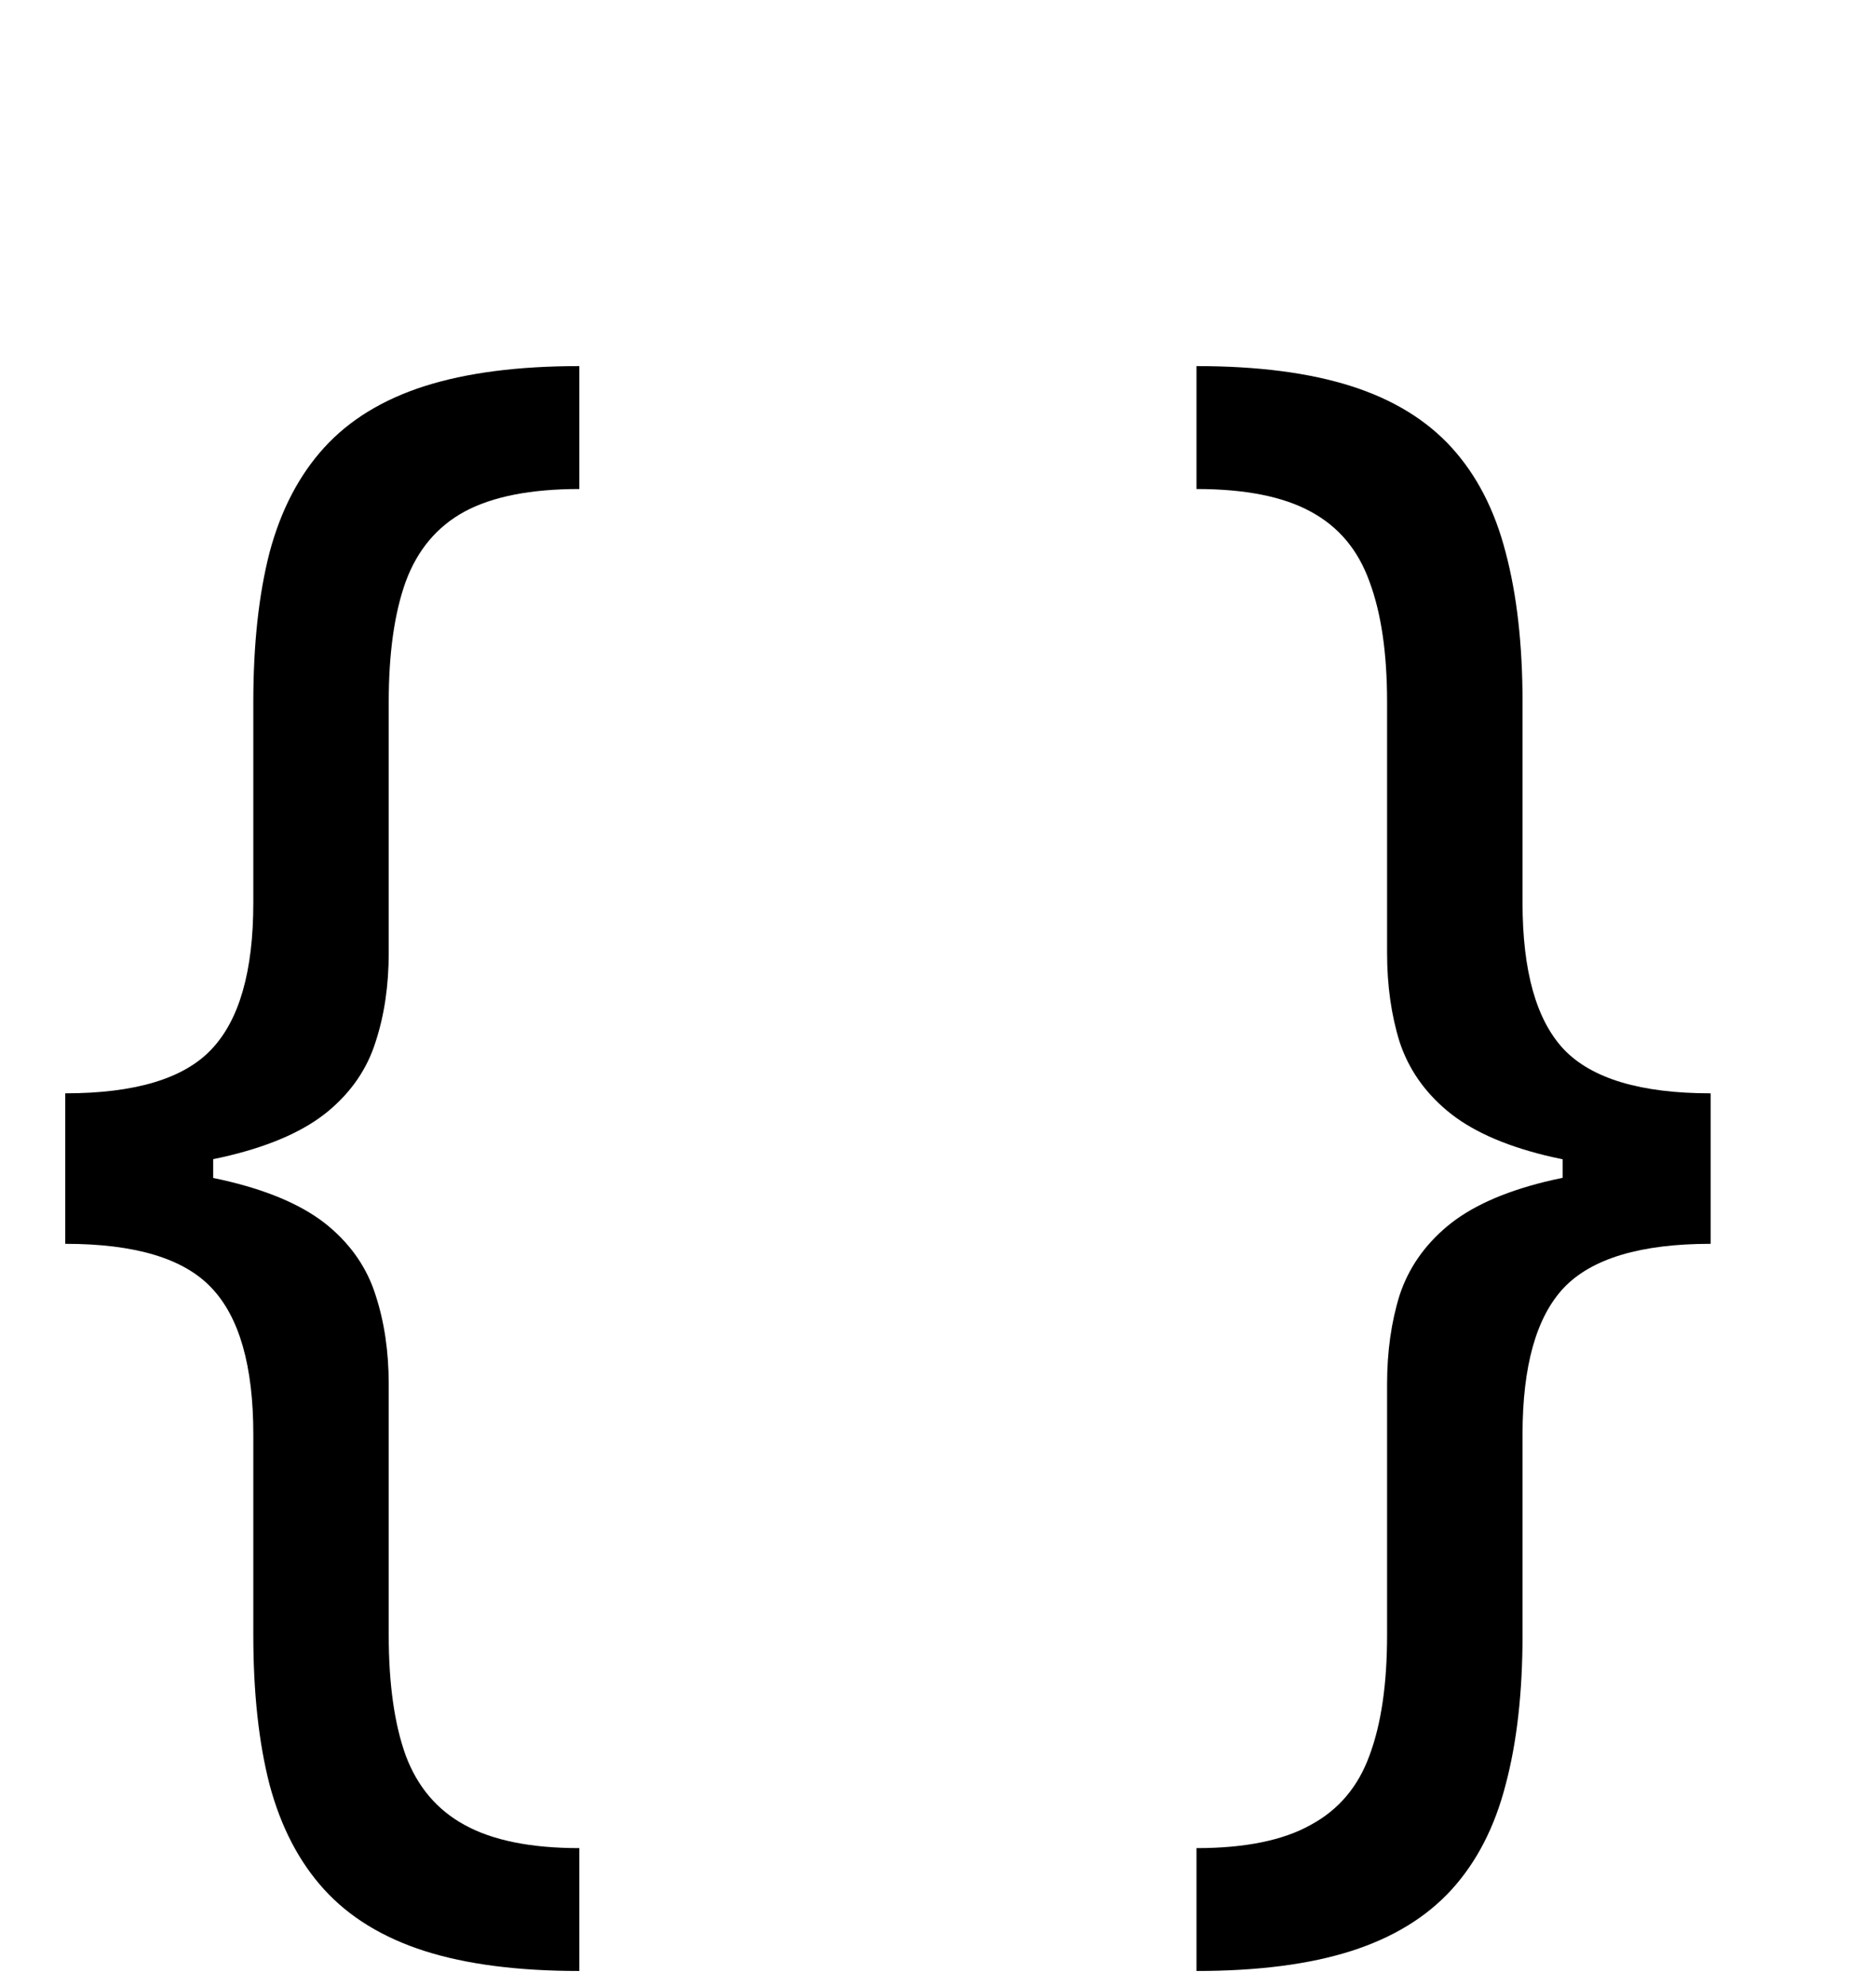<svg width="34" height="36" viewBox="0 0 34 36" fill="none" xmlns="http://www.w3.org/2000/svg">
<path d="M1.182 21.227V19.818C2.447 19.818 3.33 19.553 3.83 19.023C4.337 18.492 4.591 17.606 4.591 16.364V12.727C4.591 11.682 4.689 10.777 4.886 10.011C5.091 9.246 5.42 8.614 5.875 8.114C6.33 7.614 6.936 7.242 7.693 7C8.451 6.758 9.386 6.636 10.5 6.636V8.864C9.621 8.864 8.928 9 8.42 9.273C7.92 9.545 7.564 9.97 7.352 10.546C7.148 11.114 7.045 11.841 7.045 12.727V17.273C7.045 17.864 6.966 18.401 6.807 18.886C6.655 19.371 6.371 19.788 5.955 20.136C5.538 20.485 4.943 20.754 4.17 20.943C3.405 21.133 2.409 21.227 1.182 21.227ZM10.5 35.727C9.386 35.727 8.451 35.606 7.693 35.364C6.936 35.121 6.33 34.75 5.875 34.25C5.42 33.75 5.091 33.117 4.886 32.352C4.689 31.587 4.591 30.682 4.591 29.636V26C4.591 24.758 4.337 23.871 3.83 23.341C3.33 22.811 2.447 22.546 1.182 22.546V21.136C2.409 21.136 3.405 21.231 4.17 21.421C4.943 21.61 5.538 21.879 5.955 22.227C6.371 22.576 6.655 22.992 6.807 23.477C6.966 23.962 7.045 24.5 7.045 25.091V29.636C7.045 30.523 7.148 31.25 7.352 31.818C7.564 32.386 7.92 32.807 8.42 33.08C8.928 33.36 9.621 33.5 10.5 33.5V35.727ZM1.182 22.546V19.818H3.864V22.546H1.182ZM31.003 21.136V22.546C29.738 22.546 28.851 22.811 28.344 23.341C27.844 23.871 27.594 24.758 27.594 26V29.636C27.594 30.682 27.491 31.587 27.287 32.352C27.09 33.117 26.764 33.75 26.31 34.25C25.855 34.75 25.249 35.121 24.491 35.364C23.734 35.606 22.798 35.727 21.685 35.727V33.5C22.563 33.5 23.253 33.36 23.753 33.08C24.26 32.807 24.616 32.386 24.821 31.818C25.033 31.25 25.139 30.523 25.139 29.636V25.091C25.139 24.5 25.215 23.962 25.366 23.477C25.526 22.992 25.813 22.576 26.23 22.227C26.647 21.879 27.238 21.61 28.003 21.421C28.776 21.231 29.776 21.136 31.003 21.136ZM21.685 6.636C22.798 6.636 23.734 6.758 24.491 7C25.249 7.242 25.855 7.614 26.31 8.114C26.764 8.614 27.09 9.246 27.287 10.011C27.491 10.777 27.594 11.682 27.594 12.727V16.364C27.594 17.606 27.844 18.492 28.344 19.023C28.851 19.553 29.738 19.818 31.003 19.818V21.227C29.776 21.227 28.776 21.133 28.003 20.943C27.238 20.754 26.647 20.485 26.23 20.136C25.813 19.788 25.526 19.371 25.366 18.886C25.215 18.401 25.139 17.864 25.139 17.273V12.727C25.139 11.841 25.033 11.114 24.821 10.546C24.616 9.97 24.26 9.545 23.753 9.273C23.253 9 22.563 8.864 21.685 8.864V6.636ZM31.003 19.818V22.546H28.321V19.818H31.003Z" fill="black"/>
</svg>
